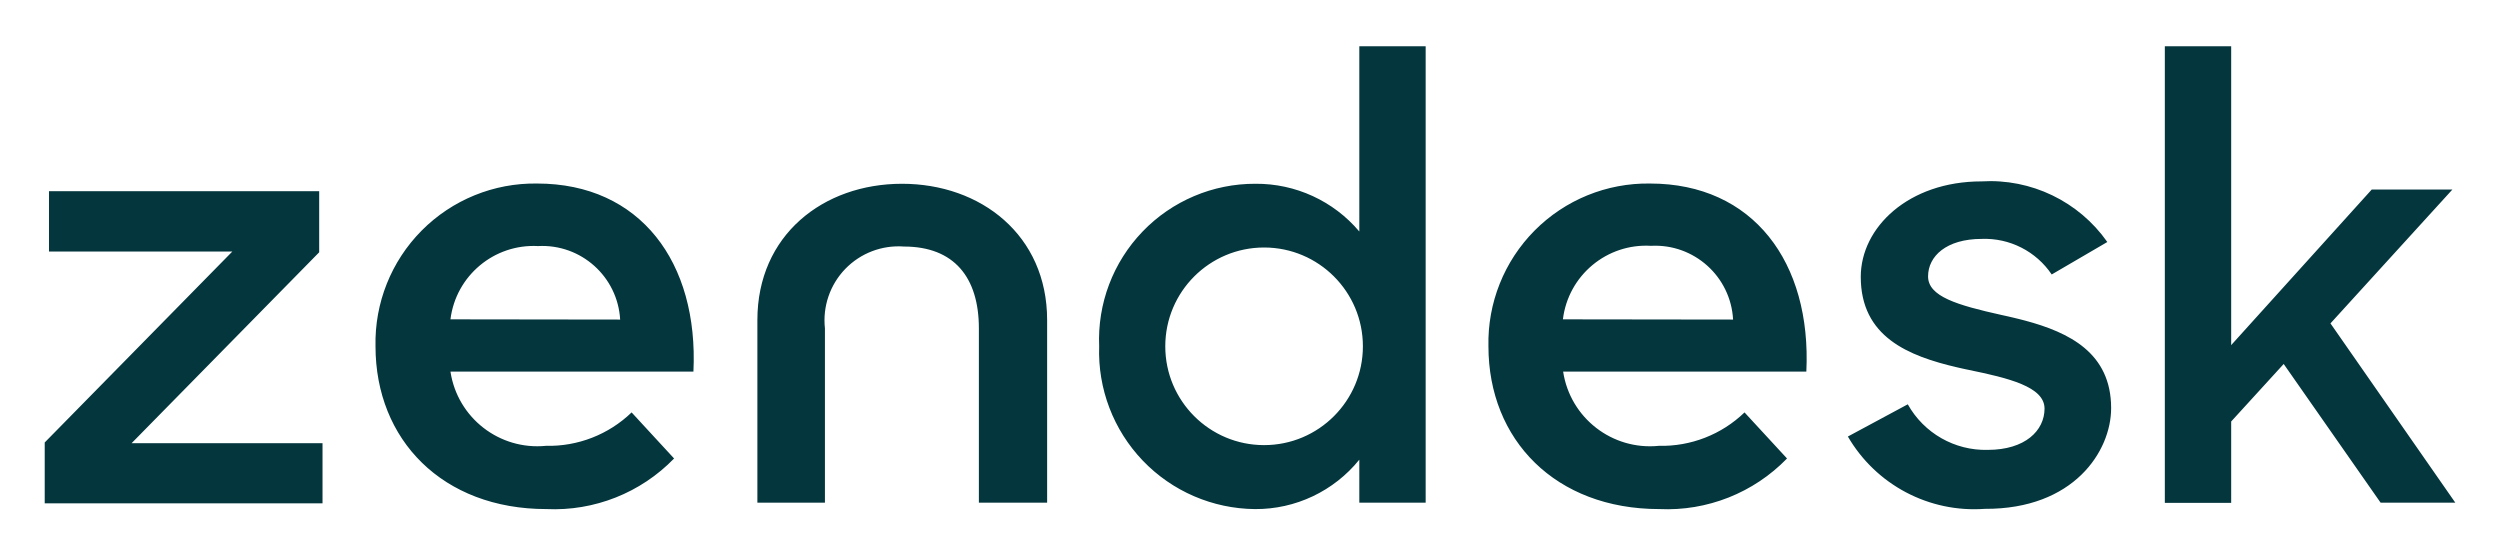 <svg width="216" height="48" viewBox="0 0 216 48" fill="none" xmlns="http://www.w3.org/2000/svg">
<path d="M142.561 15.857C151.47 15.857 156.522 22.662 156.068 32.107H135.055C135.661 36.107 139.299 38.928 143.324 38.52C146.079 38.585 148.745 37.546 150.727 35.633L154.398 39.613C151.517 42.584 147.5 44.176 143.366 43.984C134.395 43.984 128.601 38.004 128.601 29.921C128.516 26.184 129.957 22.573 132.59 19.92C135.224 17.267 138.824 15.8 142.561 15.857ZM46.405 15.857C55.313 15.857 60.365 22.662 59.912 32.107H38.919C39.525 36.098 43.15 38.917 47.168 38.52C49.922 38.585 52.588 37.546 54.571 35.633L58.241 39.613C55.361 42.584 51.343 44.176 47.209 43.984C38.239 43.984 32.444 38.004 32.444 29.921C32.36 26.184 33.8 22.573 36.434 19.92C39.067 17.267 42.667 15.8 46.405 15.857ZM182.072 20.909L177.267 23.714C175.92 21.713 173.635 20.551 171.225 20.641C168.152 20.641 166.585 22.147 166.585 23.879C166.585 25.611 169.06 26.353 172.957 27.22C173.046 27.239 173.135 27.258 173.224 27.278L173.492 27.338C173.626 27.369 173.76 27.4 173.895 27.431L174.164 27.496C174.254 27.518 174.344 27.54 174.434 27.562L174.703 27.631L174.972 27.701C178.781 28.721 182.402 30.494 182.402 35.262C182.402 38.994 179.164 44.005 171.493 43.964C166.677 44.317 162.082 41.891 159.656 37.716L164.832 34.932C166.225 37.425 168.885 38.942 171.74 38.87C174.978 38.87 176.648 37.2 176.648 35.303C176.648 33.406 173.514 32.663 170.111 31.962C170.019 31.943 169.927 31.923 169.835 31.904L169.559 31.843C169.513 31.833 169.467 31.823 169.421 31.812L169.145 31.75C164.872 30.762 160.77 29.098 160.77 23.92C160.77 19.651 164.894 15.672 171.204 15.672C175.49 15.414 179.603 17.396 182.072 20.909ZM123.177 4V43.428H117.445V39.716C115.247 42.436 111.93 44.008 108.433 43.985C104.767 43.953 101.269 42.442 98.733 39.794C96.198 37.145 94.84 33.585 94.968 29.921C94.81 26.243 96.164 22.662 98.716 20.009C101.267 17.356 104.794 15.863 108.475 15.878C111.929 15.852 115.216 17.363 117.445 20.002V4H123.177ZM27.578 16.517V21.796L11.369 38.293H27.866V43.49H3.863V38.231L20.072 21.734H4.234V16.517H27.578ZM192.774 4V29.818L204.92 16.373H211.89L201.352 27.941L212.137 43.428H205.683L197.311 31.447L192.774 36.416V43.448H187.041V4H192.774ZM77.935 15.878C84.74 15.878 90.472 20.311 90.472 27.652V43.428H84.575V28.374C84.575 23.961 82.43 21.301 78.1 21.301C76.206 21.161 74.347 21.871 73.028 23.237C71.71 24.604 71.067 26.486 71.274 28.374V43.428H65.438V27.652C65.438 20.311 71.13 15.878 77.935 15.878ZM109.217 21.384C104.502 21.384 100.68 25.206 100.68 29.921C100.68 34.636 104.502 38.458 109.217 38.458C113.932 38.458 117.754 34.636 117.754 29.921C117.754 25.206 113.932 21.384 109.217 21.384ZM135.035 27.591L149.738 27.611C149.538 23.893 146.362 21.04 142.644 21.239C138.828 21.015 135.496 23.797 135.035 27.591ZM38.919 27.591L53.581 27.611C53.37 23.901 50.198 21.061 46.487 21.26C42.694 21.058 39.39 23.822 38.919 27.591Z" fill="#03363D"/>
</svg>
